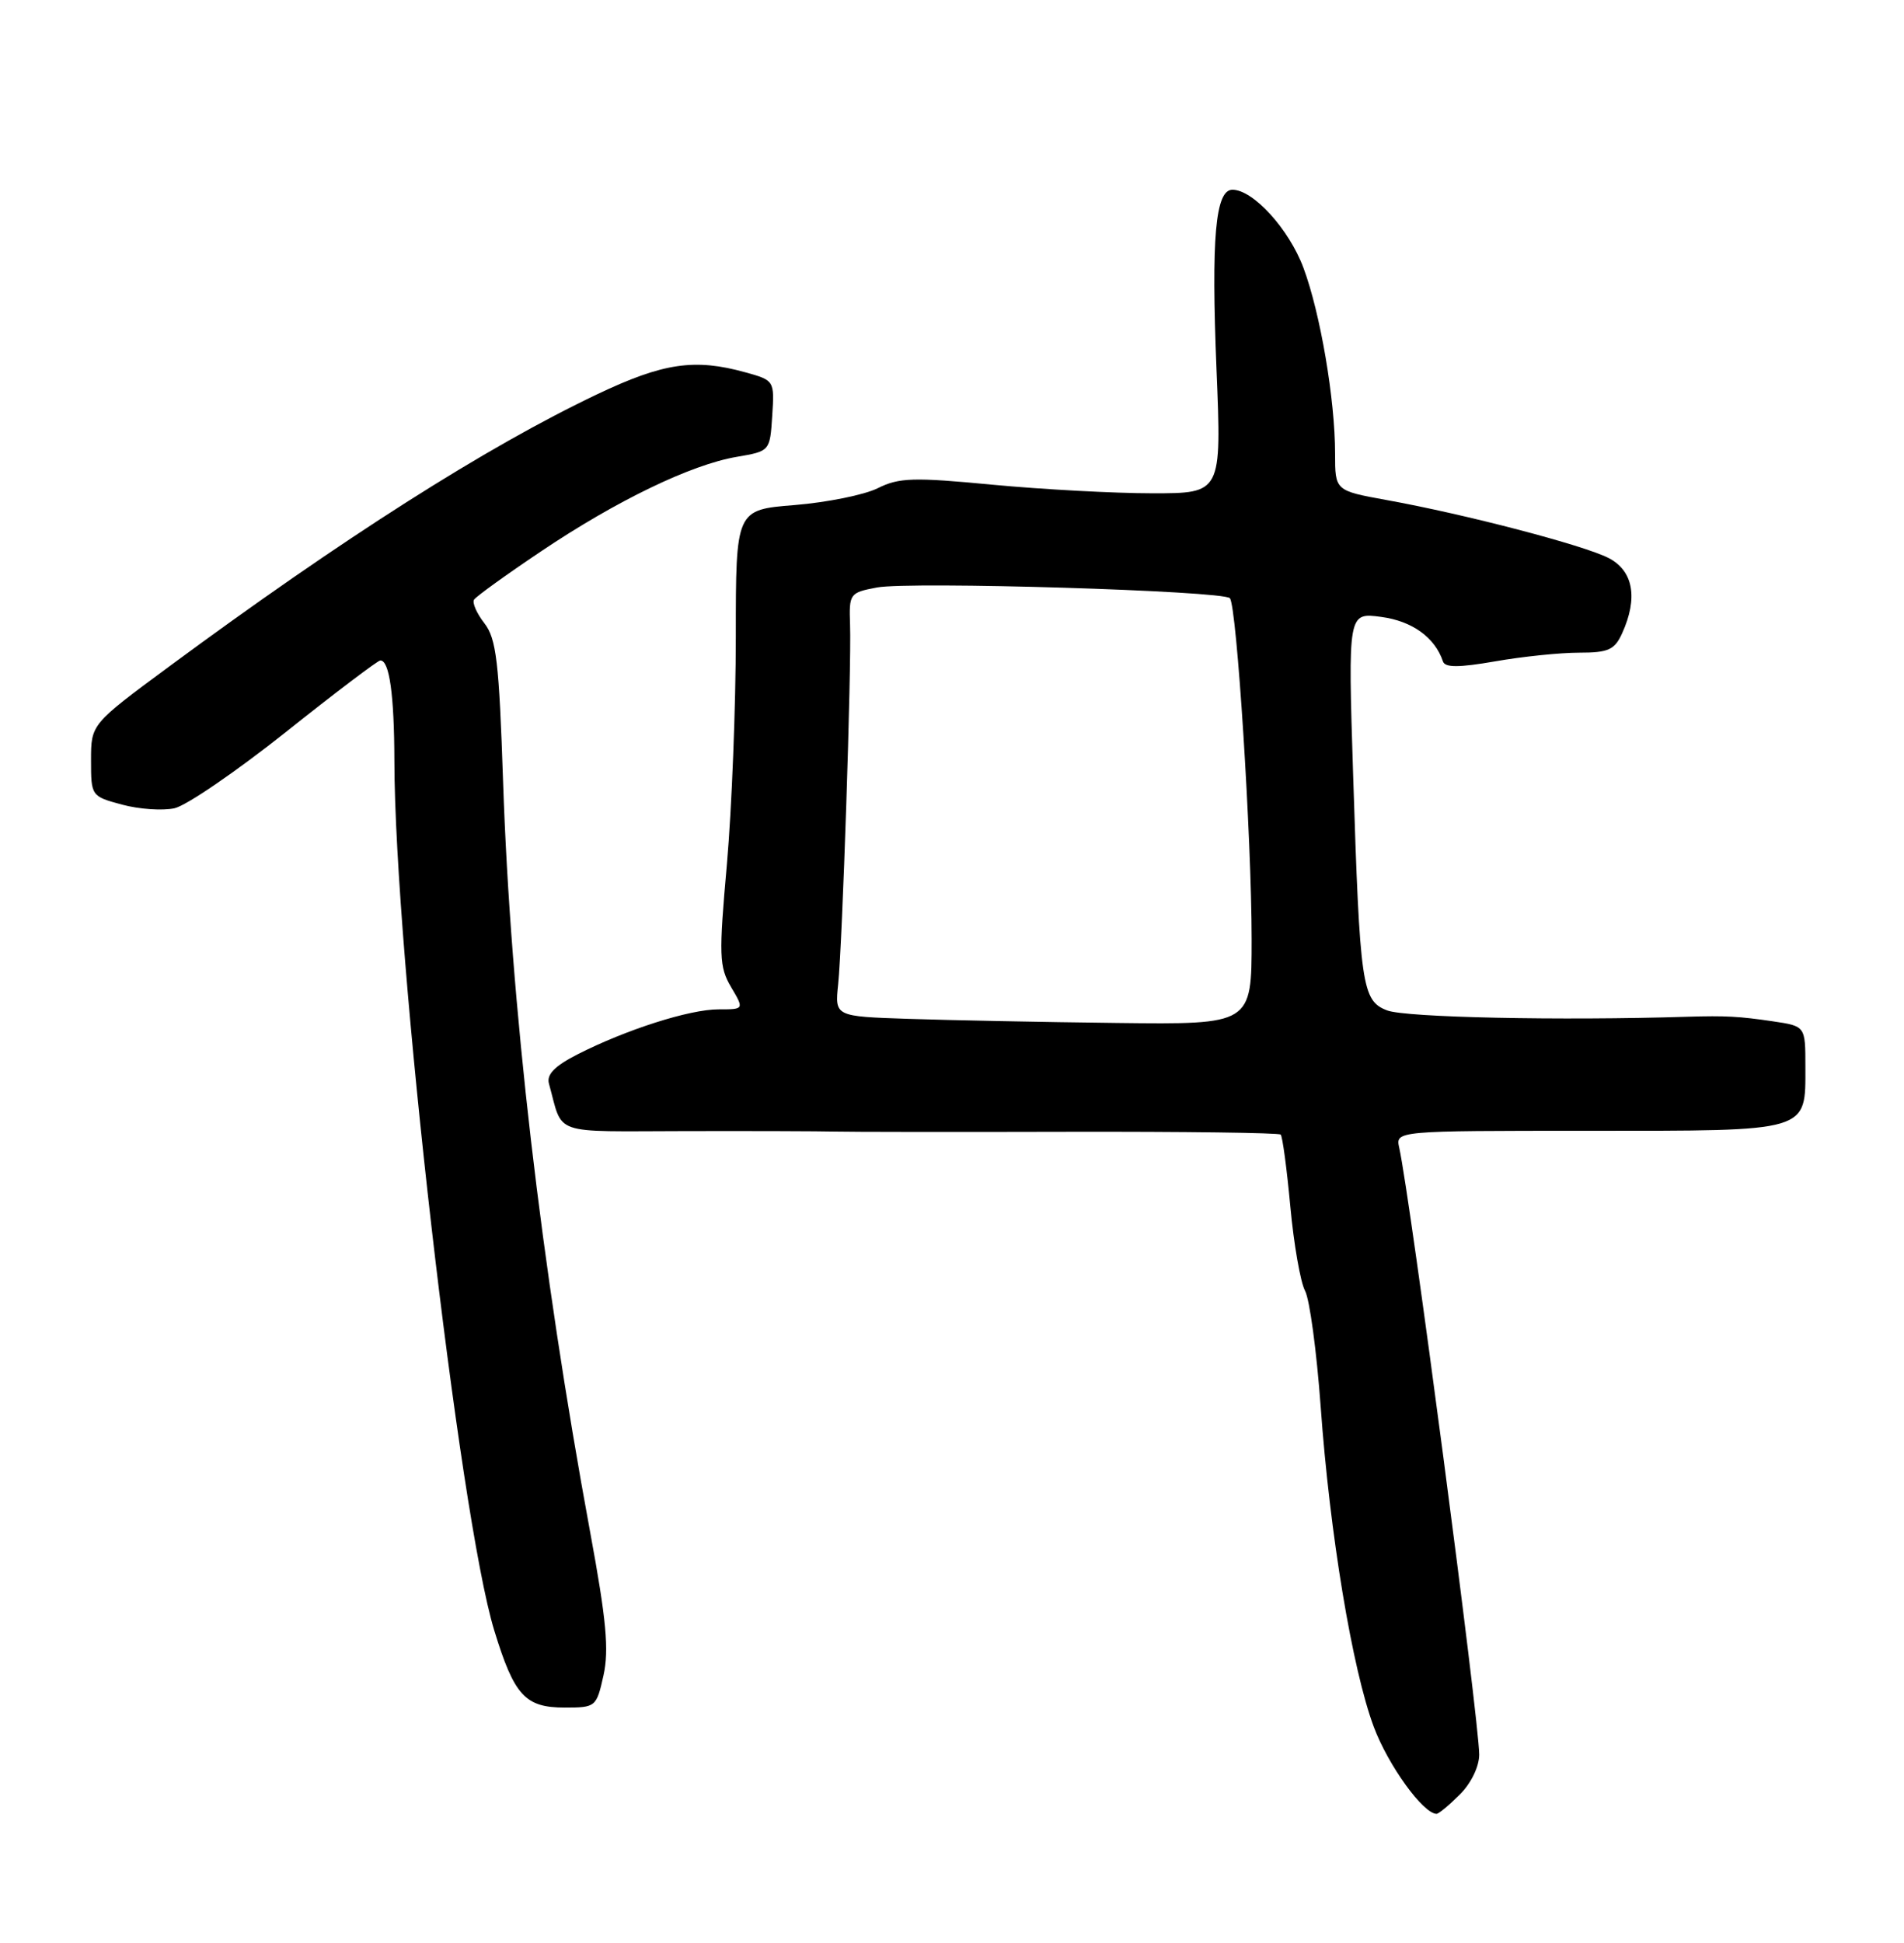 <?xml version="1.0" encoding="UTF-8" standalone="no"?>
<!DOCTYPE svg PUBLIC "-//W3C//DTD SVG 1.1//EN" "http://www.w3.org/Graphics/SVG/1.1/DTD/svg11.dtd" >
<svg xmlns="http://www.w3.org/2000/svg" xmlns:xlink="http://www.w3.org/1999/xlink" version="1.1" viewBox="0 0 251 256">
 <g >
 <path fill="currentColor"
d=" M 192.45 236.45 C 193.93 234.98 195.00 232.77 195.00 231.20 C 194.99 226.66 185.93 157.90 184.46 151.25 C 183.96 149.00 183.96 149.00 209.41 149.00 C 238.76 149.00 238.00 149.22 238.00 140.53 C 238.00 135.21 238.00 135.21 233.75 134.58 C 229.30 133.92 227.46 133.82 222.50 133.97 C 205.68 134.50 185.31 134.07 182.87 133.14 C 179.54 131.87 179.27 130.00 178.38 102.10 C 177.70 80.70 177.70 80.70 182.09 81.29 C 186.16 81.83 189.17 84.00 190.22 87.15 C 190.49 87.98 192.29 87.98 197.13 87.14 C 200.72 86.51 205.69 86.00 208.17 86.00 C 212.03 86.00 212.85 85.63 213.84 83.45 C 215.96 78.80 215.32 75.21 212.06 73.53 C 208.79 71.84 193.17 67.76 182.75 65.88 C 176.00 64.65 176.00 64.65 176.00 59.77 C 176.00 52.64 174.06 41.27 171.83 35.29 C 169.93 30.19 165.20 25.00 162.47 25.00 C 160.22 25.00 159.66 31.33 160.37 48.69 C 161.04 65.00 161.04 65.00 151.93 65.00 C 146.92 65.00 137.44 64.49 130.86 63.87 C 120.41 62.87 118.51 62.93 115.71 64.33 C 113.94 65.21 109.01 66.20 104.75 66.55 C 97.00 67.17 97.00 67.17 97.00 83.84 C 97.00 93.00 96.47 106.49 95.83 113.82 C 94.75 125.95 94.80 127.39 96.38 130.07 C 98.11 133.00 98.11 133.00 94.71 133.00 C 90.89 133.00 82.54 135.67 76.15 138.92 C 73.10 140.48 72.03 141.58 72.37 142.80 C 74.29 149.71 72.43 149.07 90.33 149.04 C 99.22 149.02 108.08 149.05 110.00 149.10 C 111.92 149.15 125.85 149.17 140.95 149.13 C 156.05 149.10 168.60 149.26 168.83 149.50 C 169.07 149.74 169.64 154.00 170.10 158.97 C 170.56 163.94 171.43 168.94 172.04 170.08 C 172.65 171.21 173.57 178.07 174.10 185.32 C 175.30 202.10 178.27 219.98 181.11 227.56 C 183.00 232.61 187.62 239.00 189.38 239.00 C 189.67 239.00 191.05 237.85 192.45 236.45 Z  M 79.56 220.75 C 80.30 217.40 79.93 213.42 77.82 202.00 C 71.30 166.69 67.30 132.21 66.32 103.00 C 65.79 87.18 65.43 84.16 63.86 82.13 C 62.85 80.83 62.23 79.43 62.49 79.02 C 62.74 78.61 66.69 75.76 71.28 72.68 C 81.24 65.98 91.10 61.22 97.11 60.20 C 101.50 59.45 101.50 59.45 101.80 54.79 C 102.10 50.16 102.08 50.12 98.30 49.07 C 91.58 47.20 87.45 47.81 78.75 51.94 C 64.10 58.90 45.18 70.93 22.25 87.86 C 12.00 95.43 12.00 95.43 12.00 100.18 C 12.00 104.88 12.03 104.93 16.08 106.02 C 18.33 106.63 21.44 106.84 23.00 106.50 C 24.56 106.16 31.16 101.64 37.67 96.47 C 44.17 91.29 49.79 87.04 50.13 87.03 C 51.33 86.97 51.97 91.53 51.99 100.25 C 52.03 125.69 60.54 199.76 65.16 214.85 C 67.79 223.43 69.23 225.00 74.46 225.00 C 78.53 225.00 78.63 224.92 79.56 220.75 Z  M 119.77 134.25 C 110.05 133.93 110.05 133.93 110.49 129.71 C 111.05 124.39 112.26 87.91 112.06 82.30 C 111.92 78.22 112.01 78.09 115.61 77.41 C 119.99 76.59 161.22 77.84 162.13 78.82 C 163.04 79.80 165.00 110.52 165.00 123.77 C 165.00 135.00 165.00 135.00 147.25 134.79 C 137.49 134.68 125.12 134.43 119.77 134.25 Z "/>
</g>
</svg>